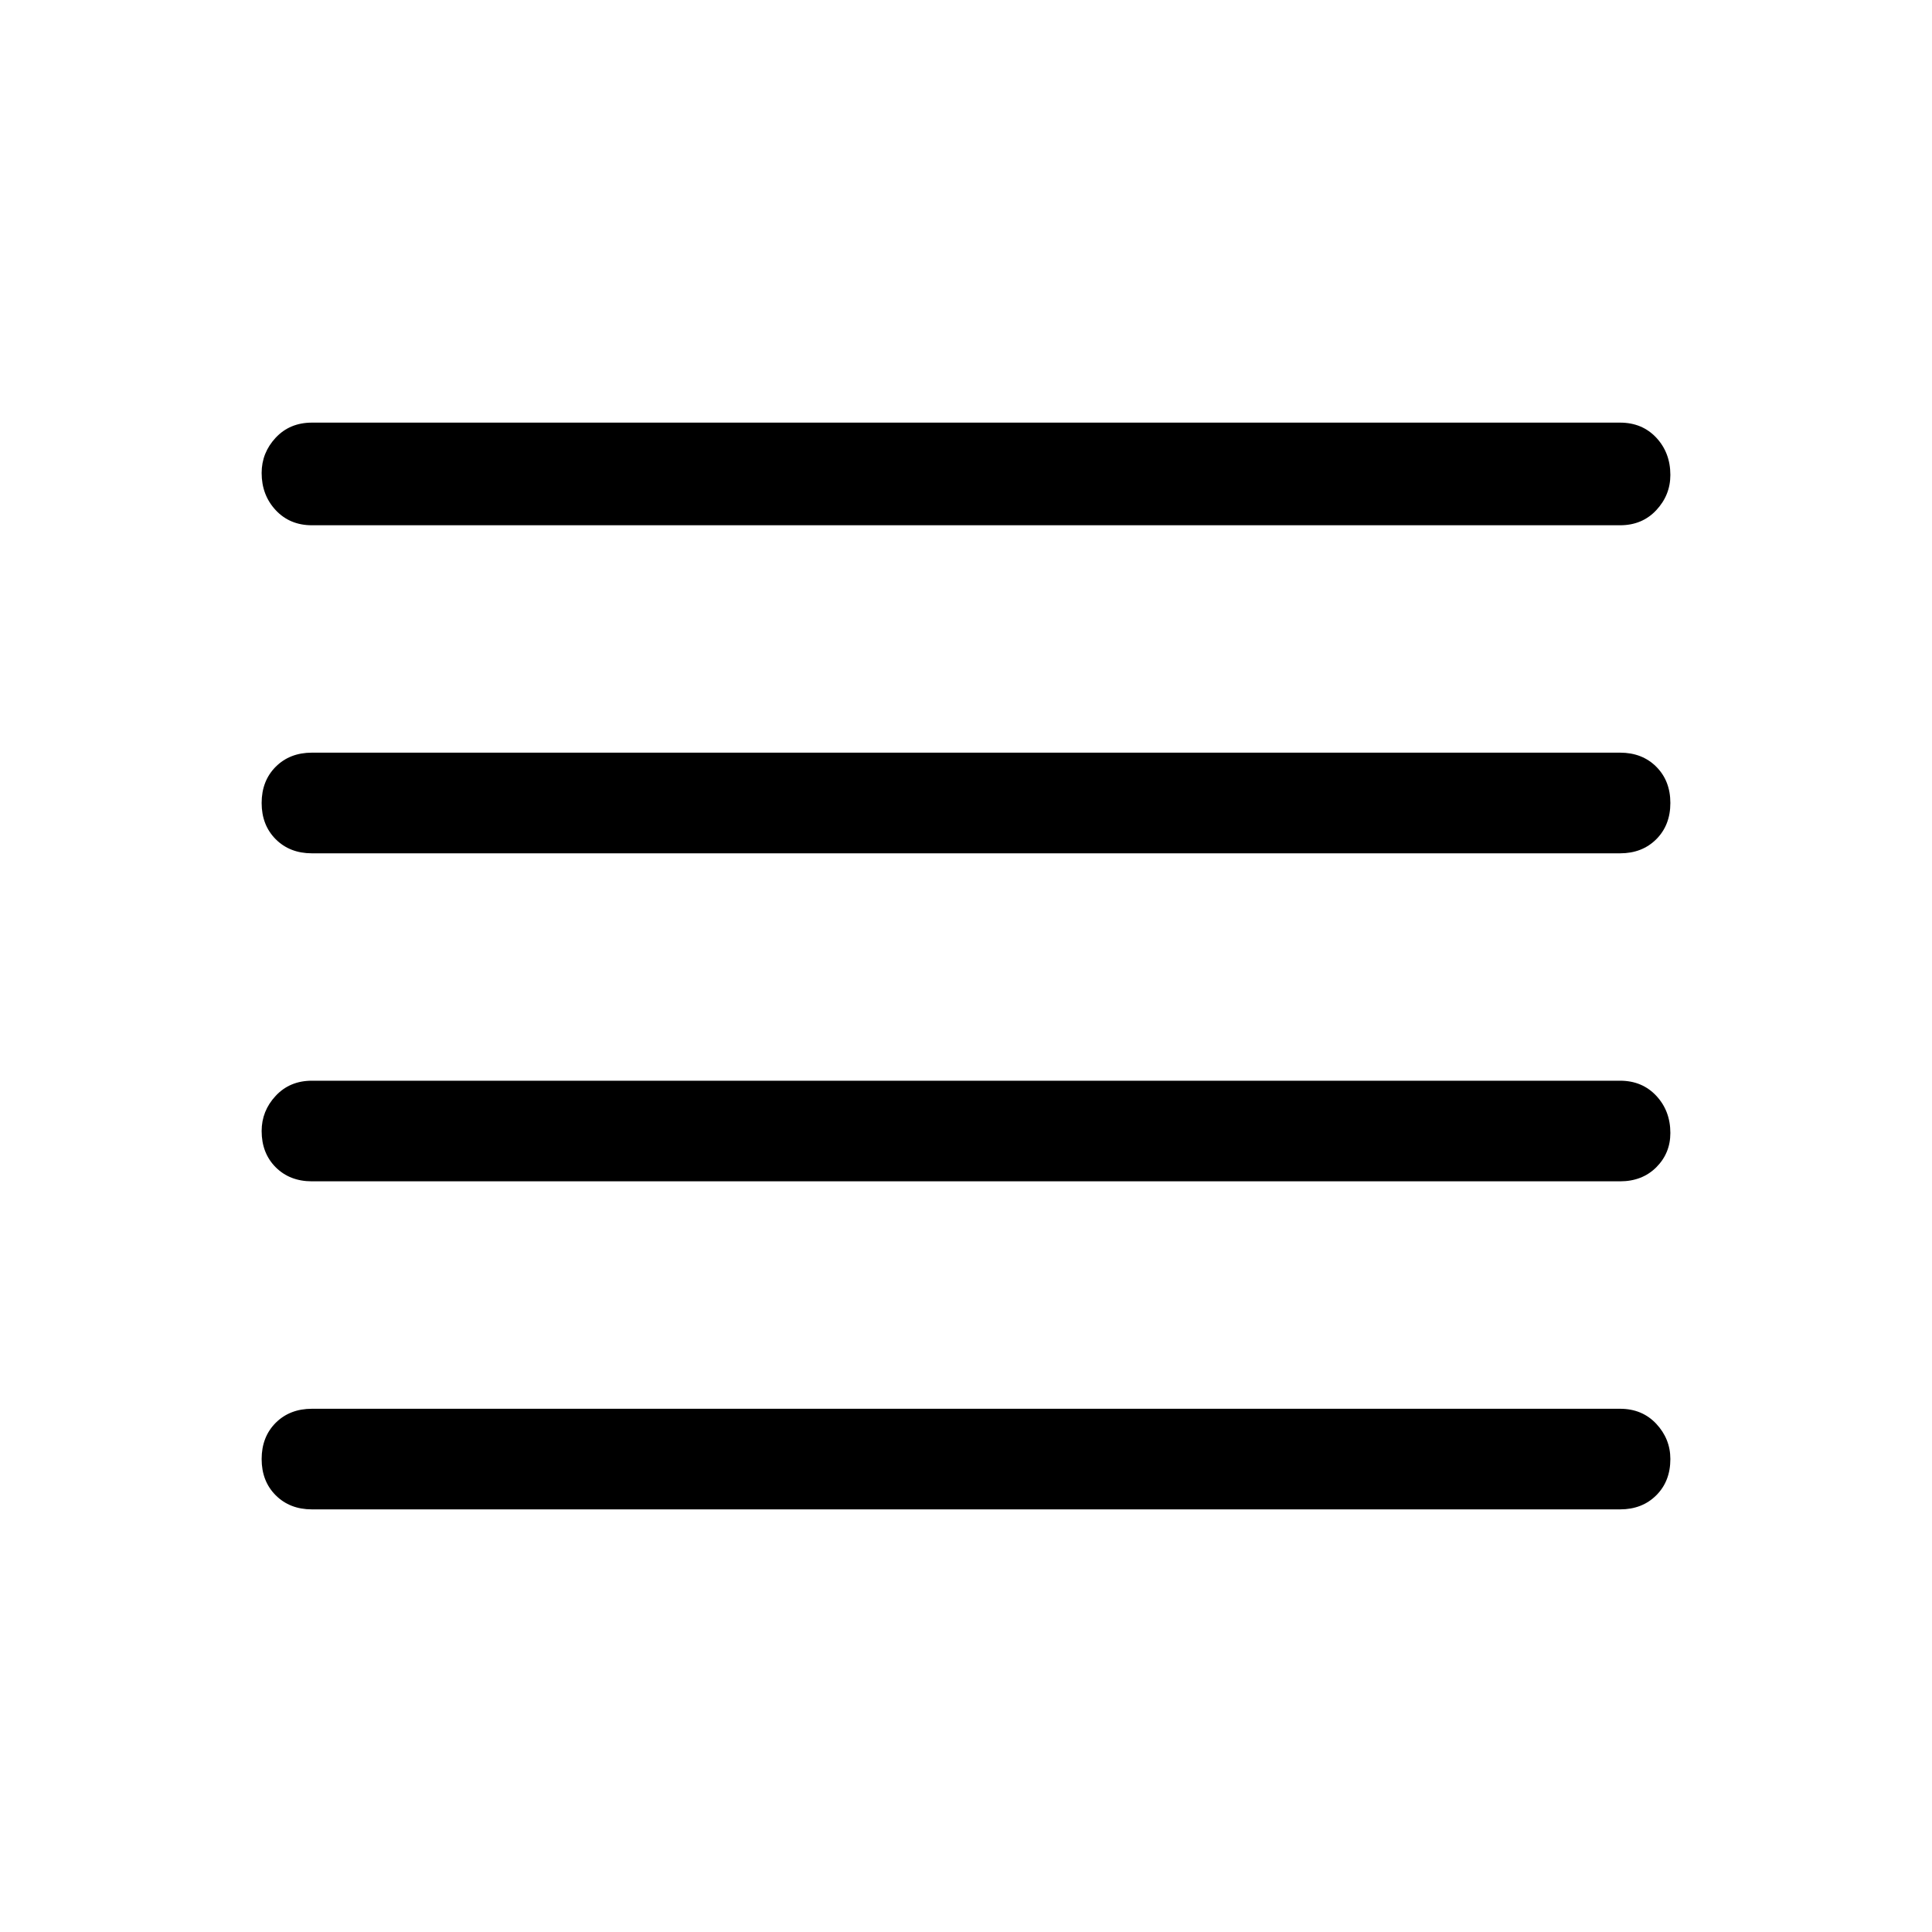 <svg xmlns="http://www.w3.org/2000/svg" height="40" width="40"><path d="M6.458 24.458q-.458 0-.75-.291-.291-.292-.291-.75 0-.417.291-.729.292-.313.75-.313h27.084q.458 0 .75.313.291.312.291.77 0 .417-.291.709-.292.291-.75.291Zm0 6.792q-.458 0-.75-.292-.291-.291-.291-.75 0-.458.291-.75.292-.291.75-.291h27.084q.458 0 .75.312.291.313.291.729 0 .459-.291.75-.292.292-.75.292Zm0-13.583q-.458 0-.75-.292-.291-.292-.291-.75t.291-.75q.292-.292.75-.292h27.084q.458 0 .75.292.291.292.291.75t-.291.75q-.292.292-.75.292Zm0-6.792q-.458 0-.75-.313-.291-.312-.291-.77 0-.417.291-.73.292-.312.75-.312h27.084q.458 0 .75.312.291.313.291.771 0 .417-.291.729-.292.313-.75.313Z"/></svg>